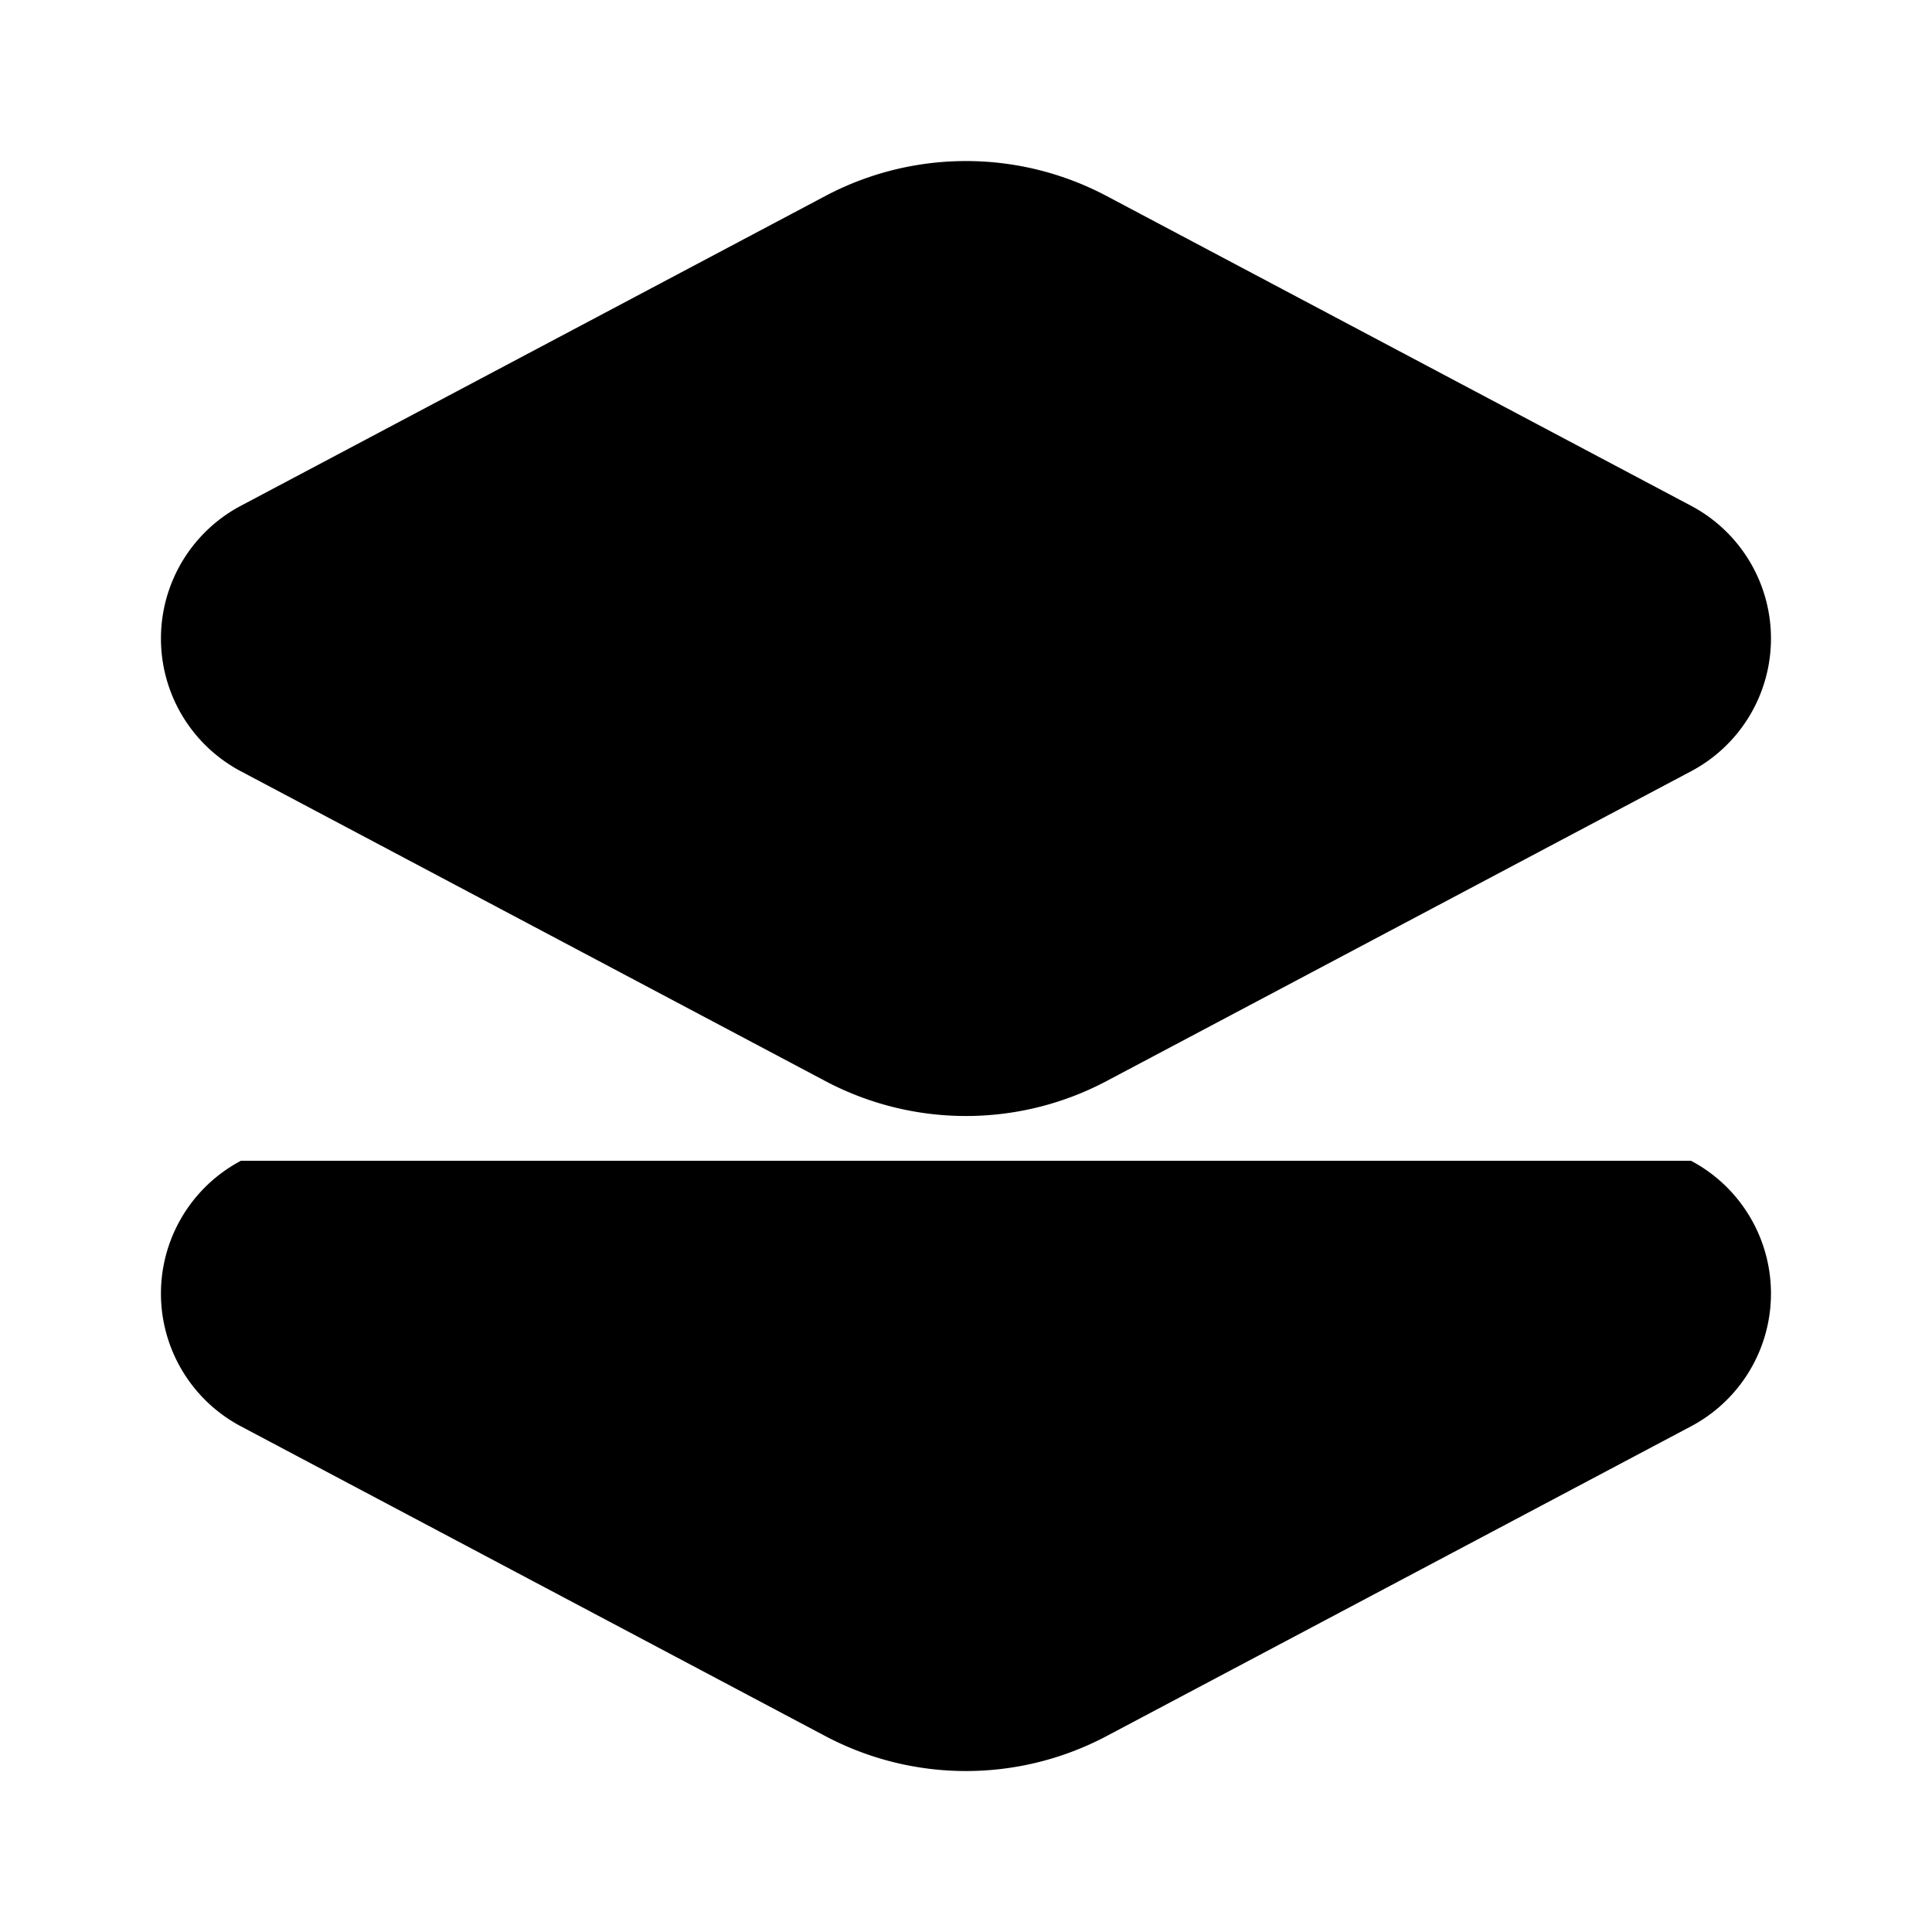 <svg xmlns="http://www.w3.org/2000/svg" viewBox="0 0 24 24" focusable="false">
  <path d="M10.252 13.429l-7.26-3.848a1.866 1.866 0 010-3.298l7.26-3.848a3.732 3.732 0 013.495 0l7.26 3.848a1.866 1.866 0 010 3.298l-7.26 3.848a3.732 3.732 0 01-3.495 0zm10.755.991a1.866 1.866 0 010 3.298l-7.26 3.848a3.732 3.732 0 01-3.495 0l-7.26-3.848a1.866 1.866 0 010-3.298"/>
</svg>
